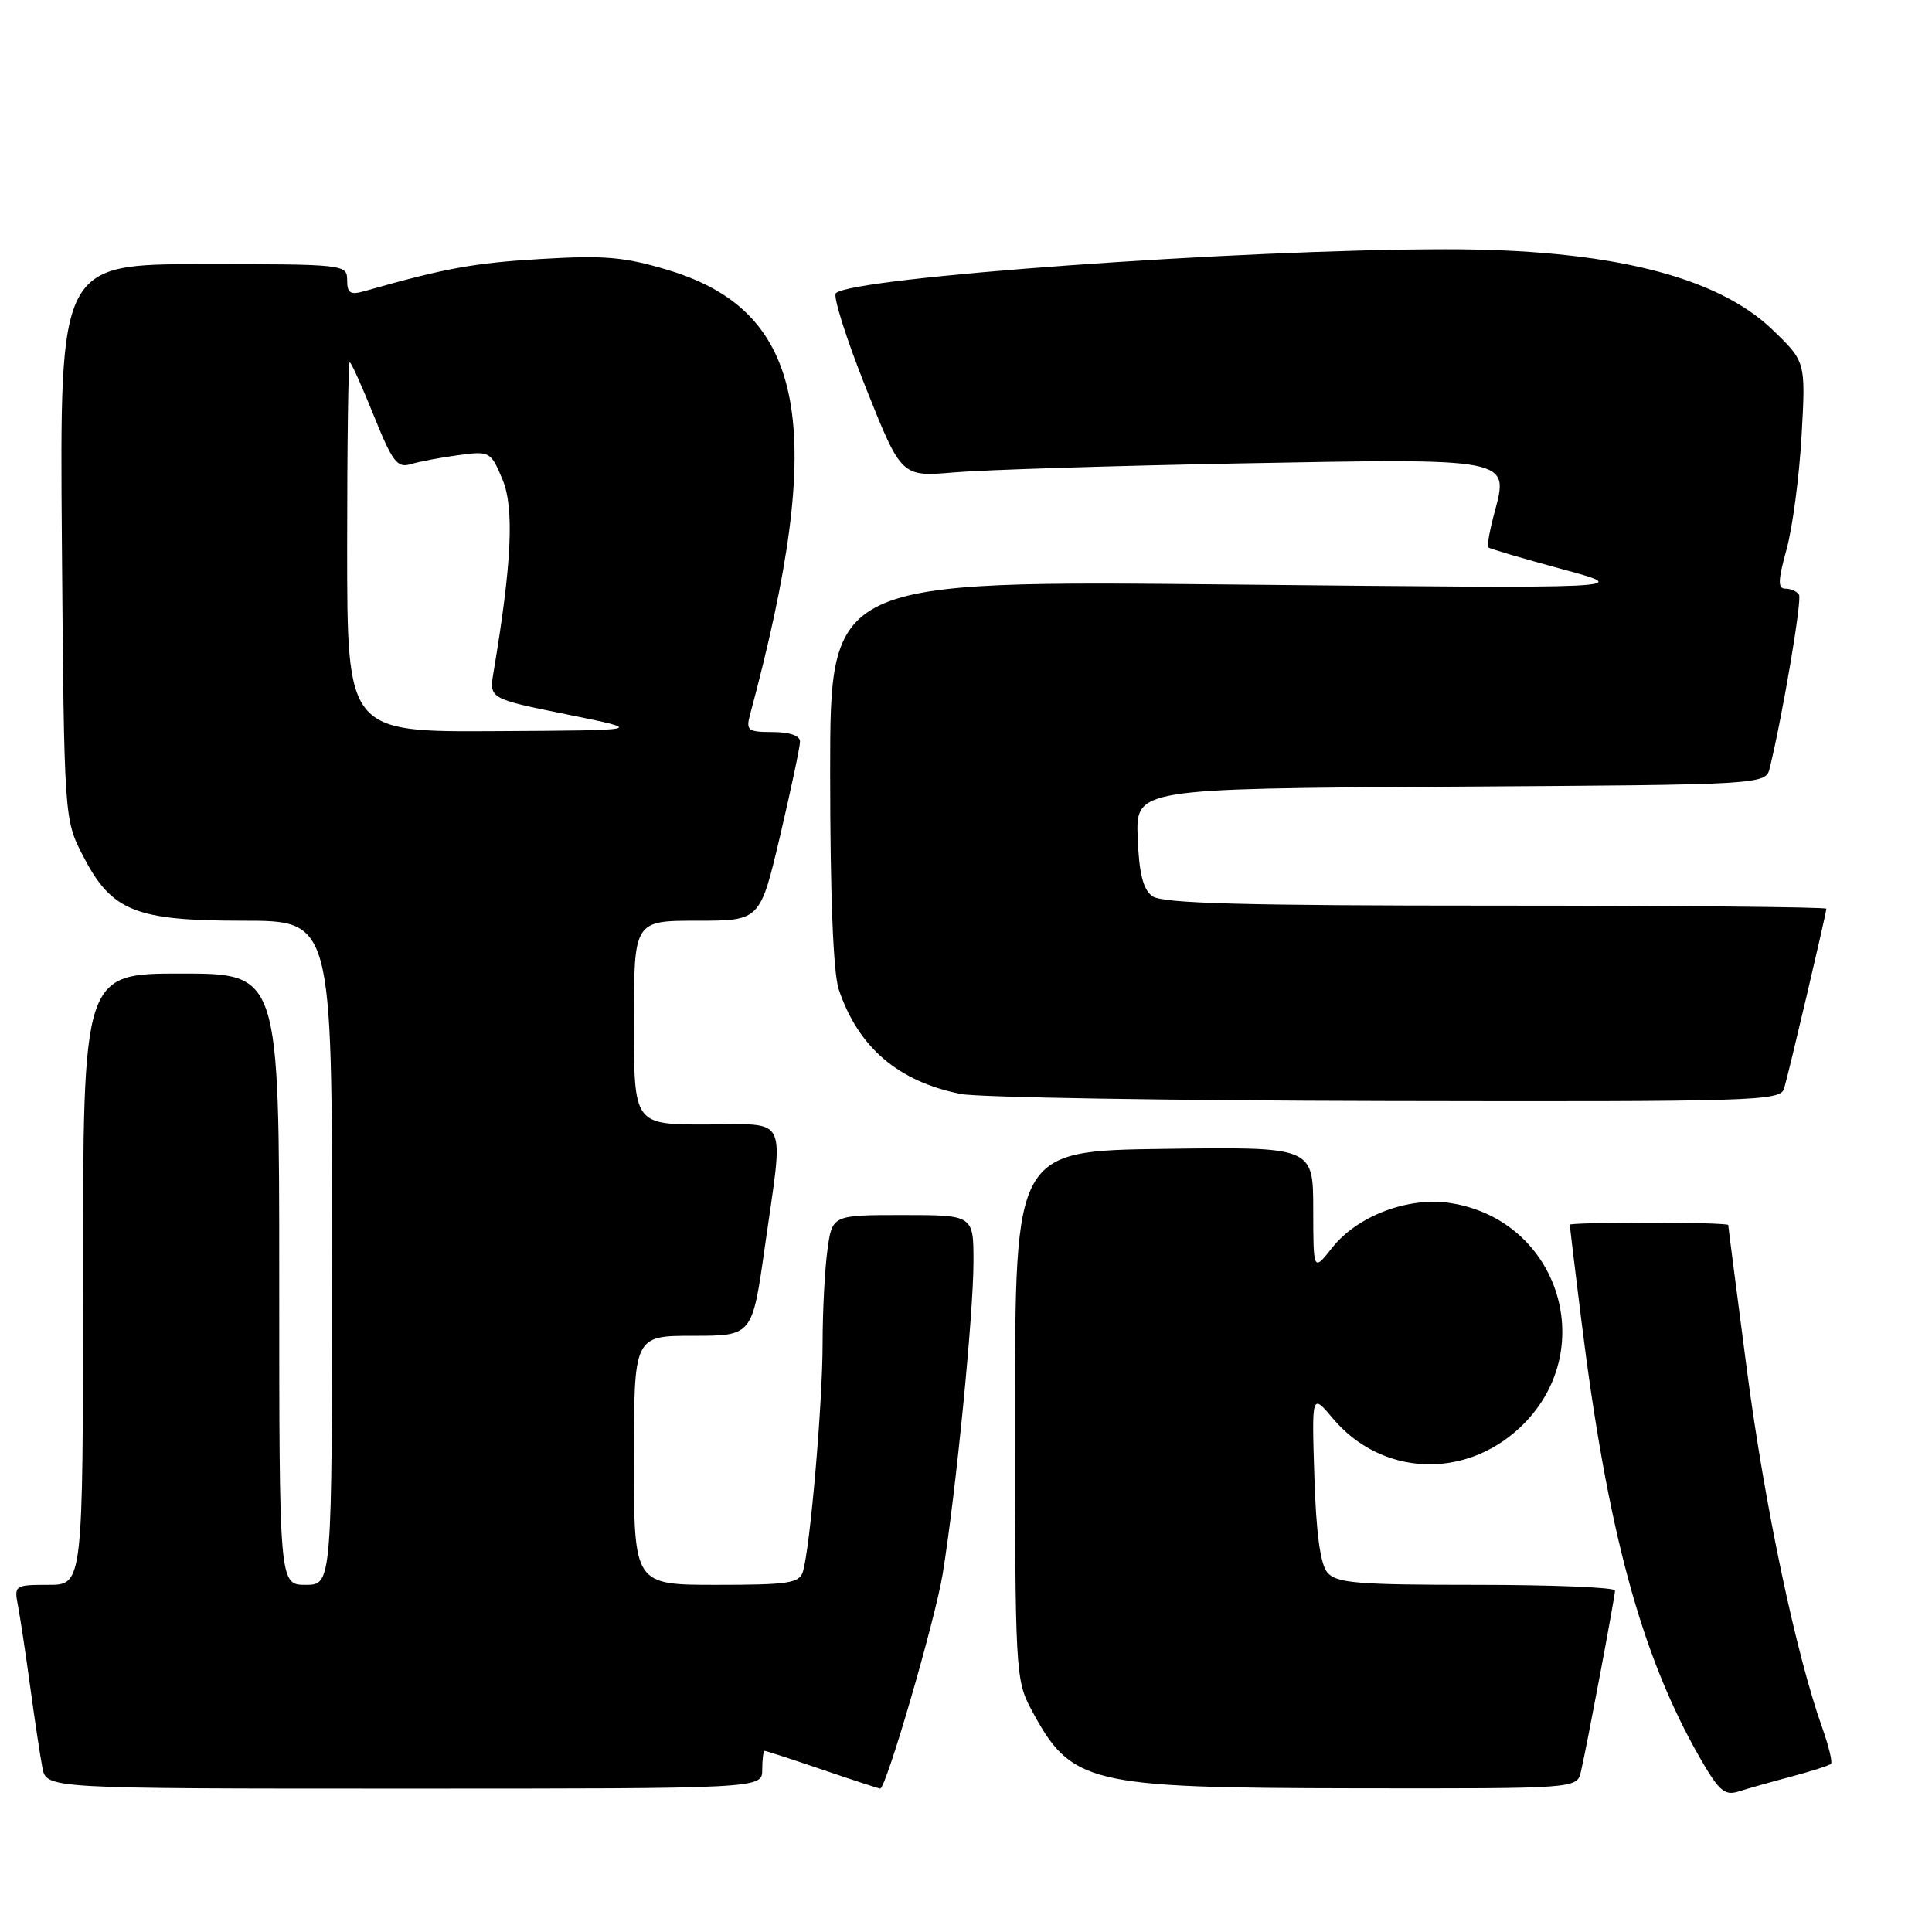 <?xml version="1.0" encoding="UTF-8" standalone="no"?>
<!DOCTYPE svg PUBLIC "-//W3C//DTD SVG 1.1//EN" "http://www.w3.org/Graphics/SVG/1.1/DTD/svg11.dtd" >
<svg xmlns="http://www.w3.org/2000/svg" xmlns:xlink="http://www.w3.org/1999/xlink" version="1.1" viewBox="0 0 256 256">
 <g >
 <path fill="currentColor"
d=" M 237.35 235.41 C 240.02 234.70 242.39 233.94 242.61 233.72 C 242.84 233.50 242.31 231.33 241.45 228.91 C 237.97 219.15 233.83 199.49 231.48 181.57 C 230.12 171.16 229.00 162.50 229.00 162.32 C 229.00 162.15 224.28 162.00 218.50 162.00 C 212.72 162.00 208.00 162.13 208.00 162.28 C 208.00 162.43 208.68 168.08 209.52 174.82 C 212.97 202.71 217.43 219.22 225.17 232.79 C 227.74 237.28 228.51 237.97 230.34 237.39 C 231.53 237.01 234.68 236.12 237.35 235.41 Z  M 101.00 234.50 C 101.00 233.12 101.15 232.00 101.32 232.00 C 101.50 232.00 104.96 233.12 109.00 234.50 C 113.04 235.88 116.47 237.00 116.63 237.00 C 117.41 237.00 123.95 214.54 124.92 208.50 C 126.66 197.75 128.98 174.23 128.99 167.25 C 129.00 161.00 129.00 161.00 119.64 161.00 C 110.27 161.00 110.27 161.00 109.64 165.64 C 109.29 168.19 109.00 173.77 109.00 178.03 C 109.00 185.95 107.35 205.09 106.39 208.25 C 105.93 209.78 104.48 210.00 94.93 210.00 C 84.00 210.00 84.00 210.00 84.00 193.50 C 84.00 177.00 84.00 177.00 91.84 177.00 C 99.68 177.00 99.68 177.00 101.34 165.25 C 103.87 147.37 104.66 149.00 93.50 149.00 C 84.00 149.00 84.00 149.00 84.00 135.50 C 84.00 122.00 84.00 122.00 92.36 122.00 C 100.72 122.00 100.72 122.00 103.37 110.75 C 104.82 104.56 106.01 98.94 106.01 98.25 C 106.00 97.48 104.61 97.00 102.38 97.00 C 99.12 97.00 98.83 96.78 99.37 94.75 C 109.63 56.63 106.85 41.35 88.61 35.81 C 82.76 34.04 80.16 33.81 71.60 34.32 C 62.78 34.84 58.93 35.55 48.25 38.59 C 46.42 39.11 46.00 38.84 46.00 37.12 C 46.00 35.04 45.68 35.00 26.95 35.00 C 7.91 35.00 7.91 35.00 8.20 71.78 C 8.50 108.56 8.50 108.56 11.00 113.41 C 14.78 120.74 17.89 122.00 32.23 122.00 C 44.00 122.00 44.00 122.00 44.00 166.00 C 44.00 210.00 44.00 210.00 40.50 210.00 C 37.00 210.00 37.00 210.00 37.00 169.50 C 37.00 129.00 37.00 129.00 24.00 129.00 C 11.00 129.00 11.00 129.00 11.00 169.50 C 11.00 210.00 11.00 210.00 6.42 210.00 C 1.96 210.00 1.86 210.07 2.38 212.75 C 2.67 214.26 3.40 219.10 4.00 223.50 C 4.60 227.90 5.33 232.74 5.62 234.25 C 6.16 237.00 6.16 237.00 53.58 237.00 C 101.00 237.00 101.00 237.00 101.00 234.50 Z  M 209.48 234.75 C 210.30 231.21 213.99 211.58 214.00 210.75 C 214.00 210.34 205.73 210.00 195.62 210.00 C 179.76 210.00 177.06 209.77 175.87 208.35 C 174.95 207.24 174.39 203.11 174.16 195.66 C 173.81 184.62 173.81 184.62 176.61 187.95 C 183.00 195.55 193.98 196.09 201.37 189.19 C 212.08 179.18 206.72 161.72 192.24 159.42 C 186.66 158.53 179.87 161.09 176.52 165.33 C 174.02 168.50 174.02 168.50 174.01 160.23 C 174.00 151.96 174.00 151.96 154.25 152.23 C 134.50 152.50 134.50 152.50 134.50 187.50 C 134.50 221.37 134.57 222.63 136.64 226.50 C 141.96 236.42 143.96 236.90 179.73 236.96 C 208.96 237.00 208.96 237.00 209.48 234.75 Z  M 236.40 144.25 C 237.02 142.18 242.00 121.01 242.00 120.41 C 242.00 120.19 222.29 120.00 198.19 120.00 C 164.71 120.00 153.98 119.71 152.69 118.75 C 151.46 117.84 150.93 115.73 150.75 111.00 C 150.50 104.50 150.50 104.50 192.23 104.24 C 233.97 103.98 233.97 103.98 234.51 101.74 C 236.26 94.52 238.79 79.47 238.38 78.80 C 238.10 78.36 237.30 78.00 236.59 78.00 C 235.55 78.00 235.58 76.97 236.74 72.75 C 237.53 69.86 238.42 63.09 238.72 57.71 C 239.27 47.92 239.27 47.92 234.81 43.64 C 227.38 36.53 213.02 33.01 191.50 33.03 C 164.11 33.05 112.91 36.75 110.76 38.85 C 110.35 39.25 112.14 44.89 114.73 51.39 C 119.44 63.20 119.44 63.20 126.47 62.59 C 130.34 62.26 147.45 61.72 164.50 61.40 C 200.31 60.73 199.97 60.67 198.03 67.90 C 197.39 70.27 197.02 72.35 197.20 72.53 C 197.38 72.71 201.80 74.01 207.01 75.42 C 216.50 77.99 216.50 77.99 163.25 77.45 C 110.00 76.92 110.00 76.92 110.00 102.31 C 110.00 118.63 110.41 128.92 111.14 131.10 C 113.71 138.77 119.01 143.31 127.33 144.96 C 129.62 145.41 154.98 145.83 183.68 145.89 C 232.57 145.99 235.90 145.89 236.40 144.25 Z  M 46.00 72.50 C 46.00 59.02 46.15 48.00 46.34 48.00 C 46.53 48.00 47.96 51.18 49.53 55.07 C 52.01 61.23 52.64 62.05 54.44 61.50 C 55.57 61.16 58.41 60.62 60.75 60.31 C 64.90 59.75 65.03 59.82 66.59 63.55 C 68.16 67.31 67.81 74.71 65.40 89.04 C 64.81 92.58 64.81 92.58 75.15 94.67 C 85.50 96.77 85.50 96.77 65.75 96.88 C 46.00 97.00 46.00 97.00 46.00 72.50 Z "/>
</g>
</svg>